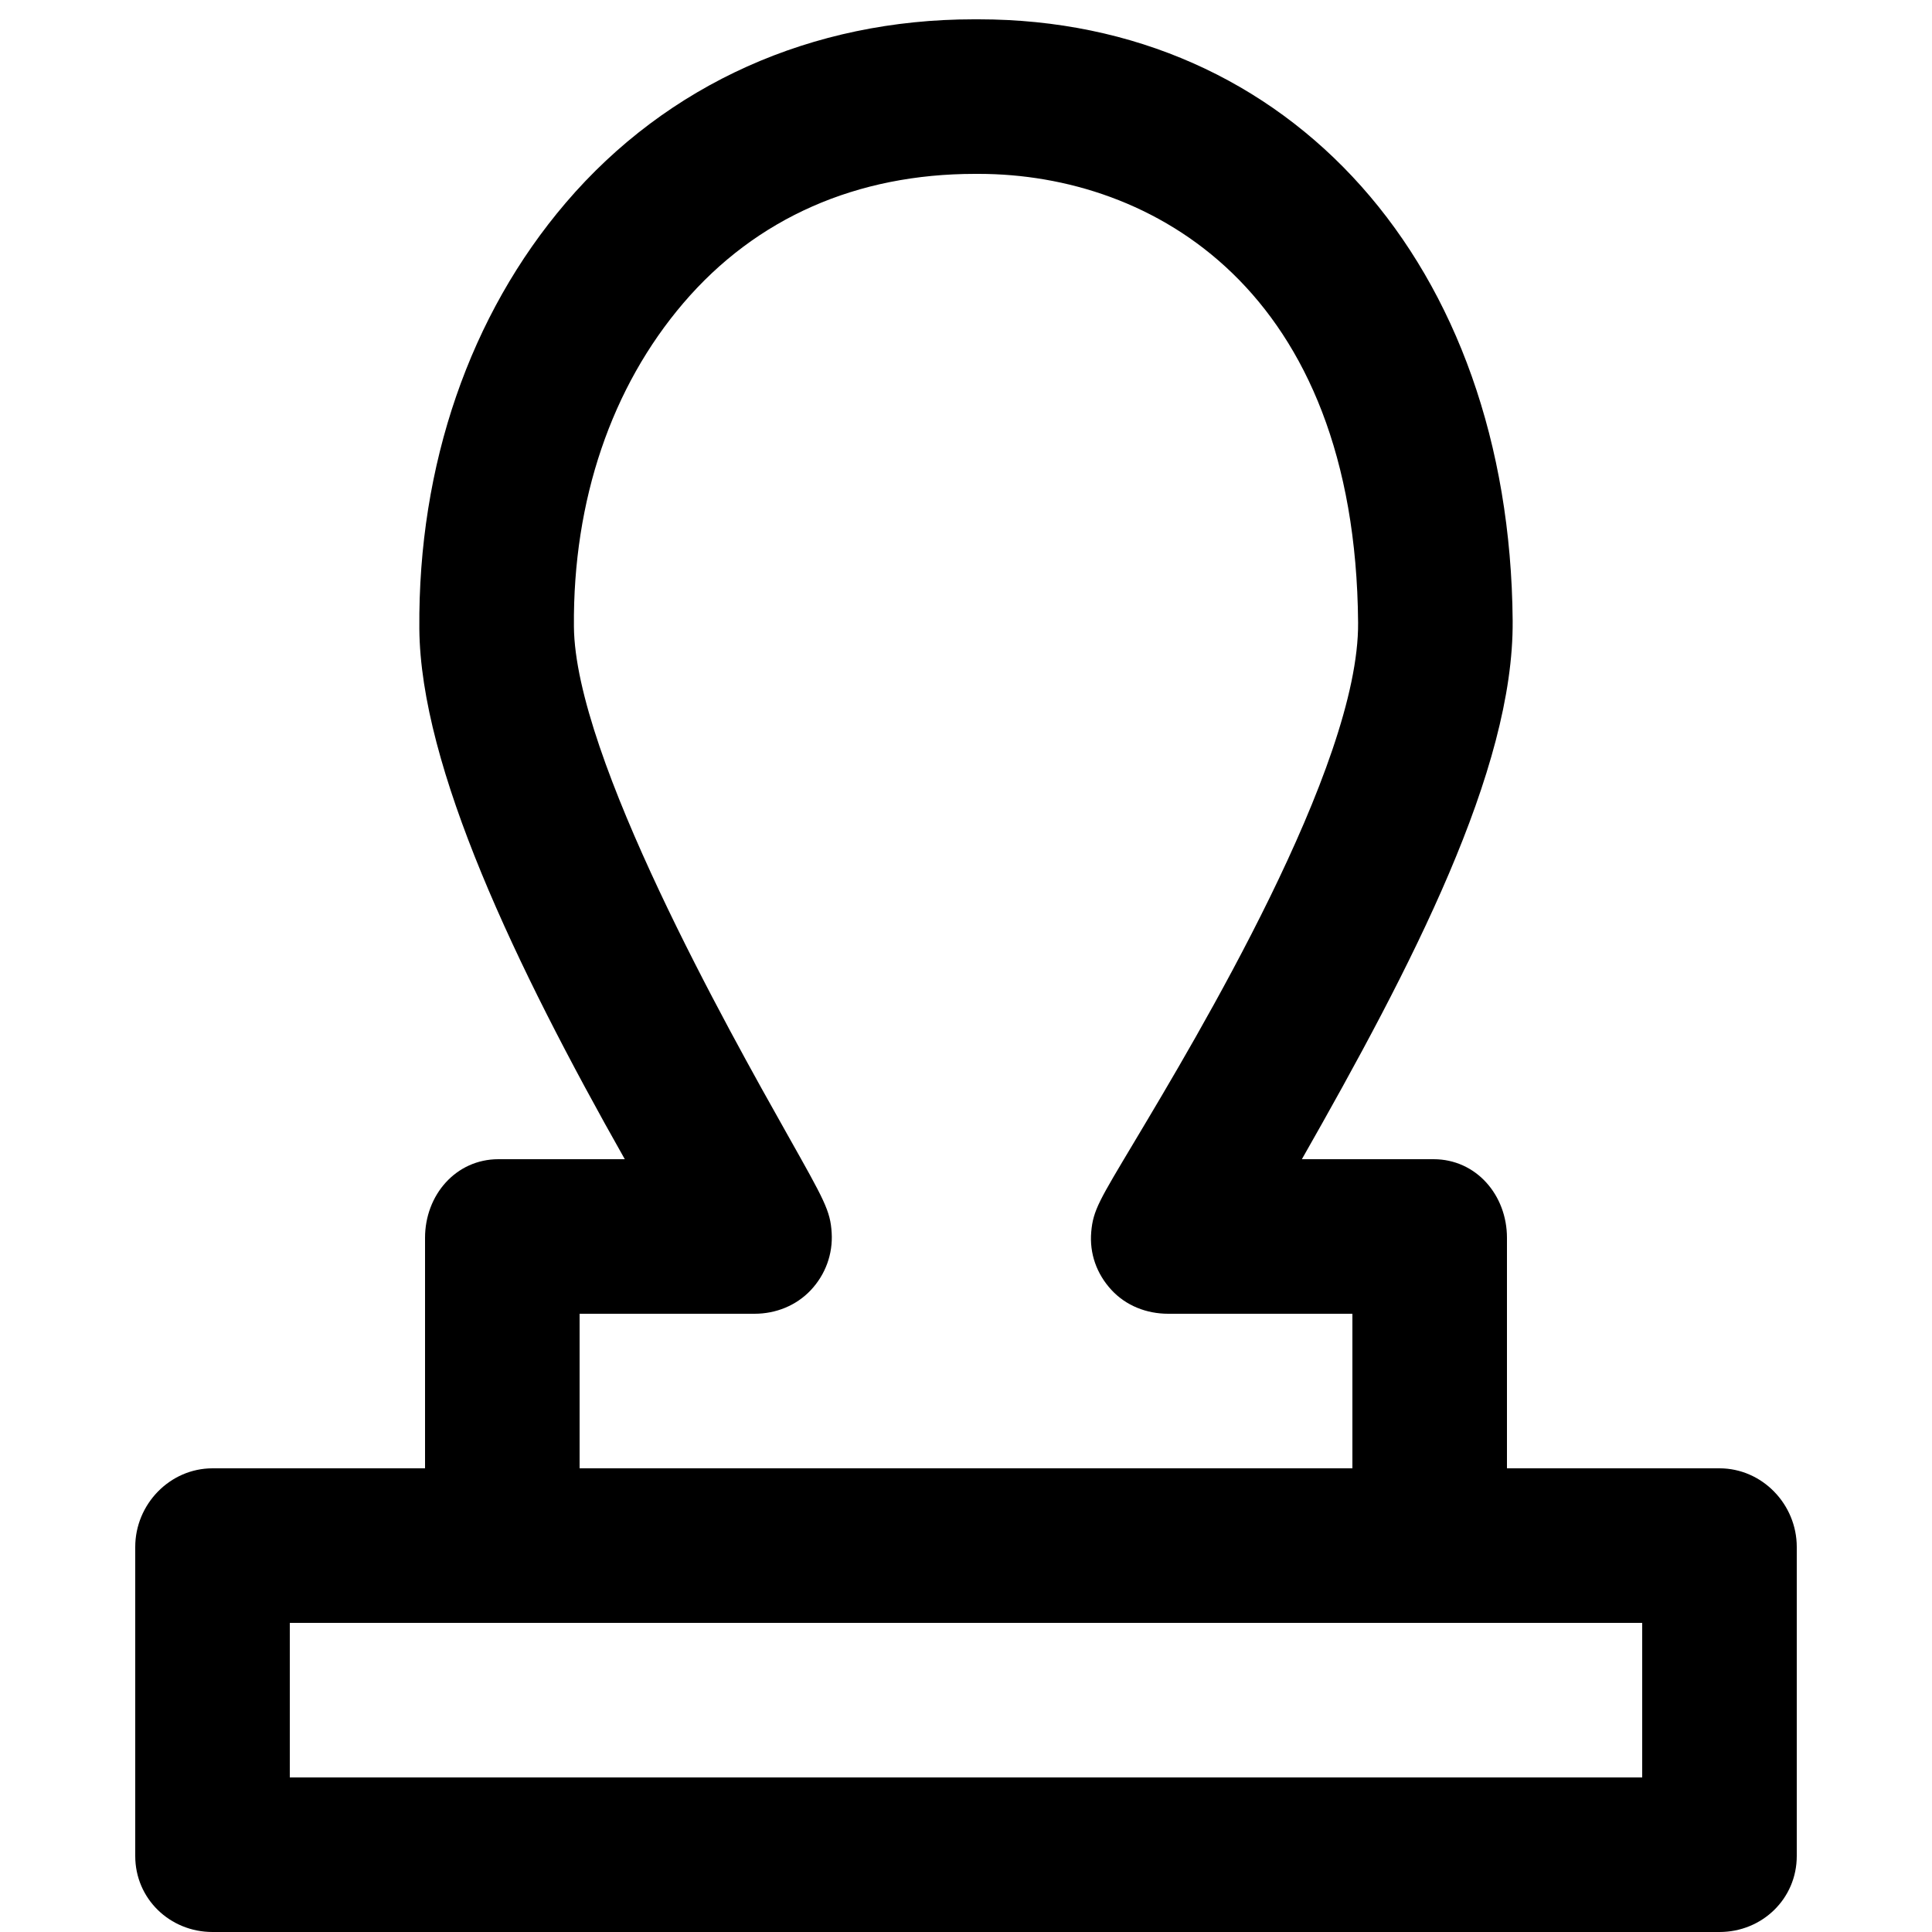 <?xml version="1.0" encoding="utf-8"?>
<!-- Generator: Adobe Illustrator 16.0.0, SVG Export Plug-In . SVG Version: 6.00 Build 0)  -->
<!DOCTYPE svg PUBLIC "-//W3C//DTD SVG 1.1//EN" "http://www.w3.org/Graphics/SVG/1.1/DTD/svg11.dtd">
<svg version="1.1" xmlns="http://www.w3.org/2000/svg" xmlns:xlink="http://www.w3.org/1999/xlink" x="0px" y="0px" width="100px"
	 height="100px" viewBox="0 0 100 100" enable-background="new 0 0 100 100" xml:space="preserve">
<g id="Layer_3">
</g>
<g id="Your_Icon">
</g>
<g id="Layer_4">
	<g>
		<polygon fill="none" points="25.8,84 15,84 15,92 85,92 85,84 74.2,84 		"/>
		<path fill="none" d="M70,68h-9.533c-1.12,0-2.189-0.436-2.947-1.26c-0.757-0.826-1.134-1.914-1.039-3.03
			c0.097-1.13,0.425-1.671,2.249-4.725c3.18-5.323,11.626-19.312,11.564-26.765C70.157,14.967,59.628,9,50.653,9H50.46
			c-6.091,0-11.309,2.264-15.091,6.691c-3.707,4.338-5.718,10.264-5.664,16.82c0.053,6.752,8.041,20.911,11.047,26.256
			c1.928,3.426,2.224,3.935,2.294,5.074c0.068,1.102-0.322,2.138-1.078,2.942C41.213,67.588,40.158,68,39.055,68H30v8h40V68z"/>
		<path d="M89,76H78V64.069C78,61.86,76.409,60,74.2,60h-6.815c5.691-10,10.974-20.138,10.91-27.875C78.147,13.69,66.781,1,50.653,1
			h-0.257c-8.355,0-15.852,3.342-21.109,9.494c-4.959,5.804-7.651,13.563-7.582,22.048C21.762,39.686,26.683,50,32.339,60H25.8
			c-2.209,0-3.8,1.86-3.8,4.069V76H11c-2.209,0-4,1.86-4,4.069v16C7,98.278,8.791,100,11,100h78c2.209,0,4-1.722,4-3.931v-16
			C93,77.86,91.209,76,89,76z M30,68h9.055c1.104,0,2.158-0.422,2.914-1.225c0.756-0.805,1.146-1.868,1.078-2.97
			c-0.07-1.14-0.366-1.658-2.294-5.084c-3.007-5.345-10.994-19.536-11.047-26.289c-0.054-6.557,1.958-12.405,5.664-16.743
			C39.151,11.262,44.37,9,50.46,9h0.193c8.975,0,19.504,5.971,19.642,23.225c0.062,7.453-8.385,21.521-11.564,26.845
			c-1.824,3.054-2.152,3.565-2.249,4.695c-0.096,1.116,0.281,2.169,1.039,2.994C58.278,67.584,59.347,68,60.467,68H70v8H30V68z
			 M85,92H15v-8h10.8h48.4H85V92z"/>
	</g>
</g>
</svg>
